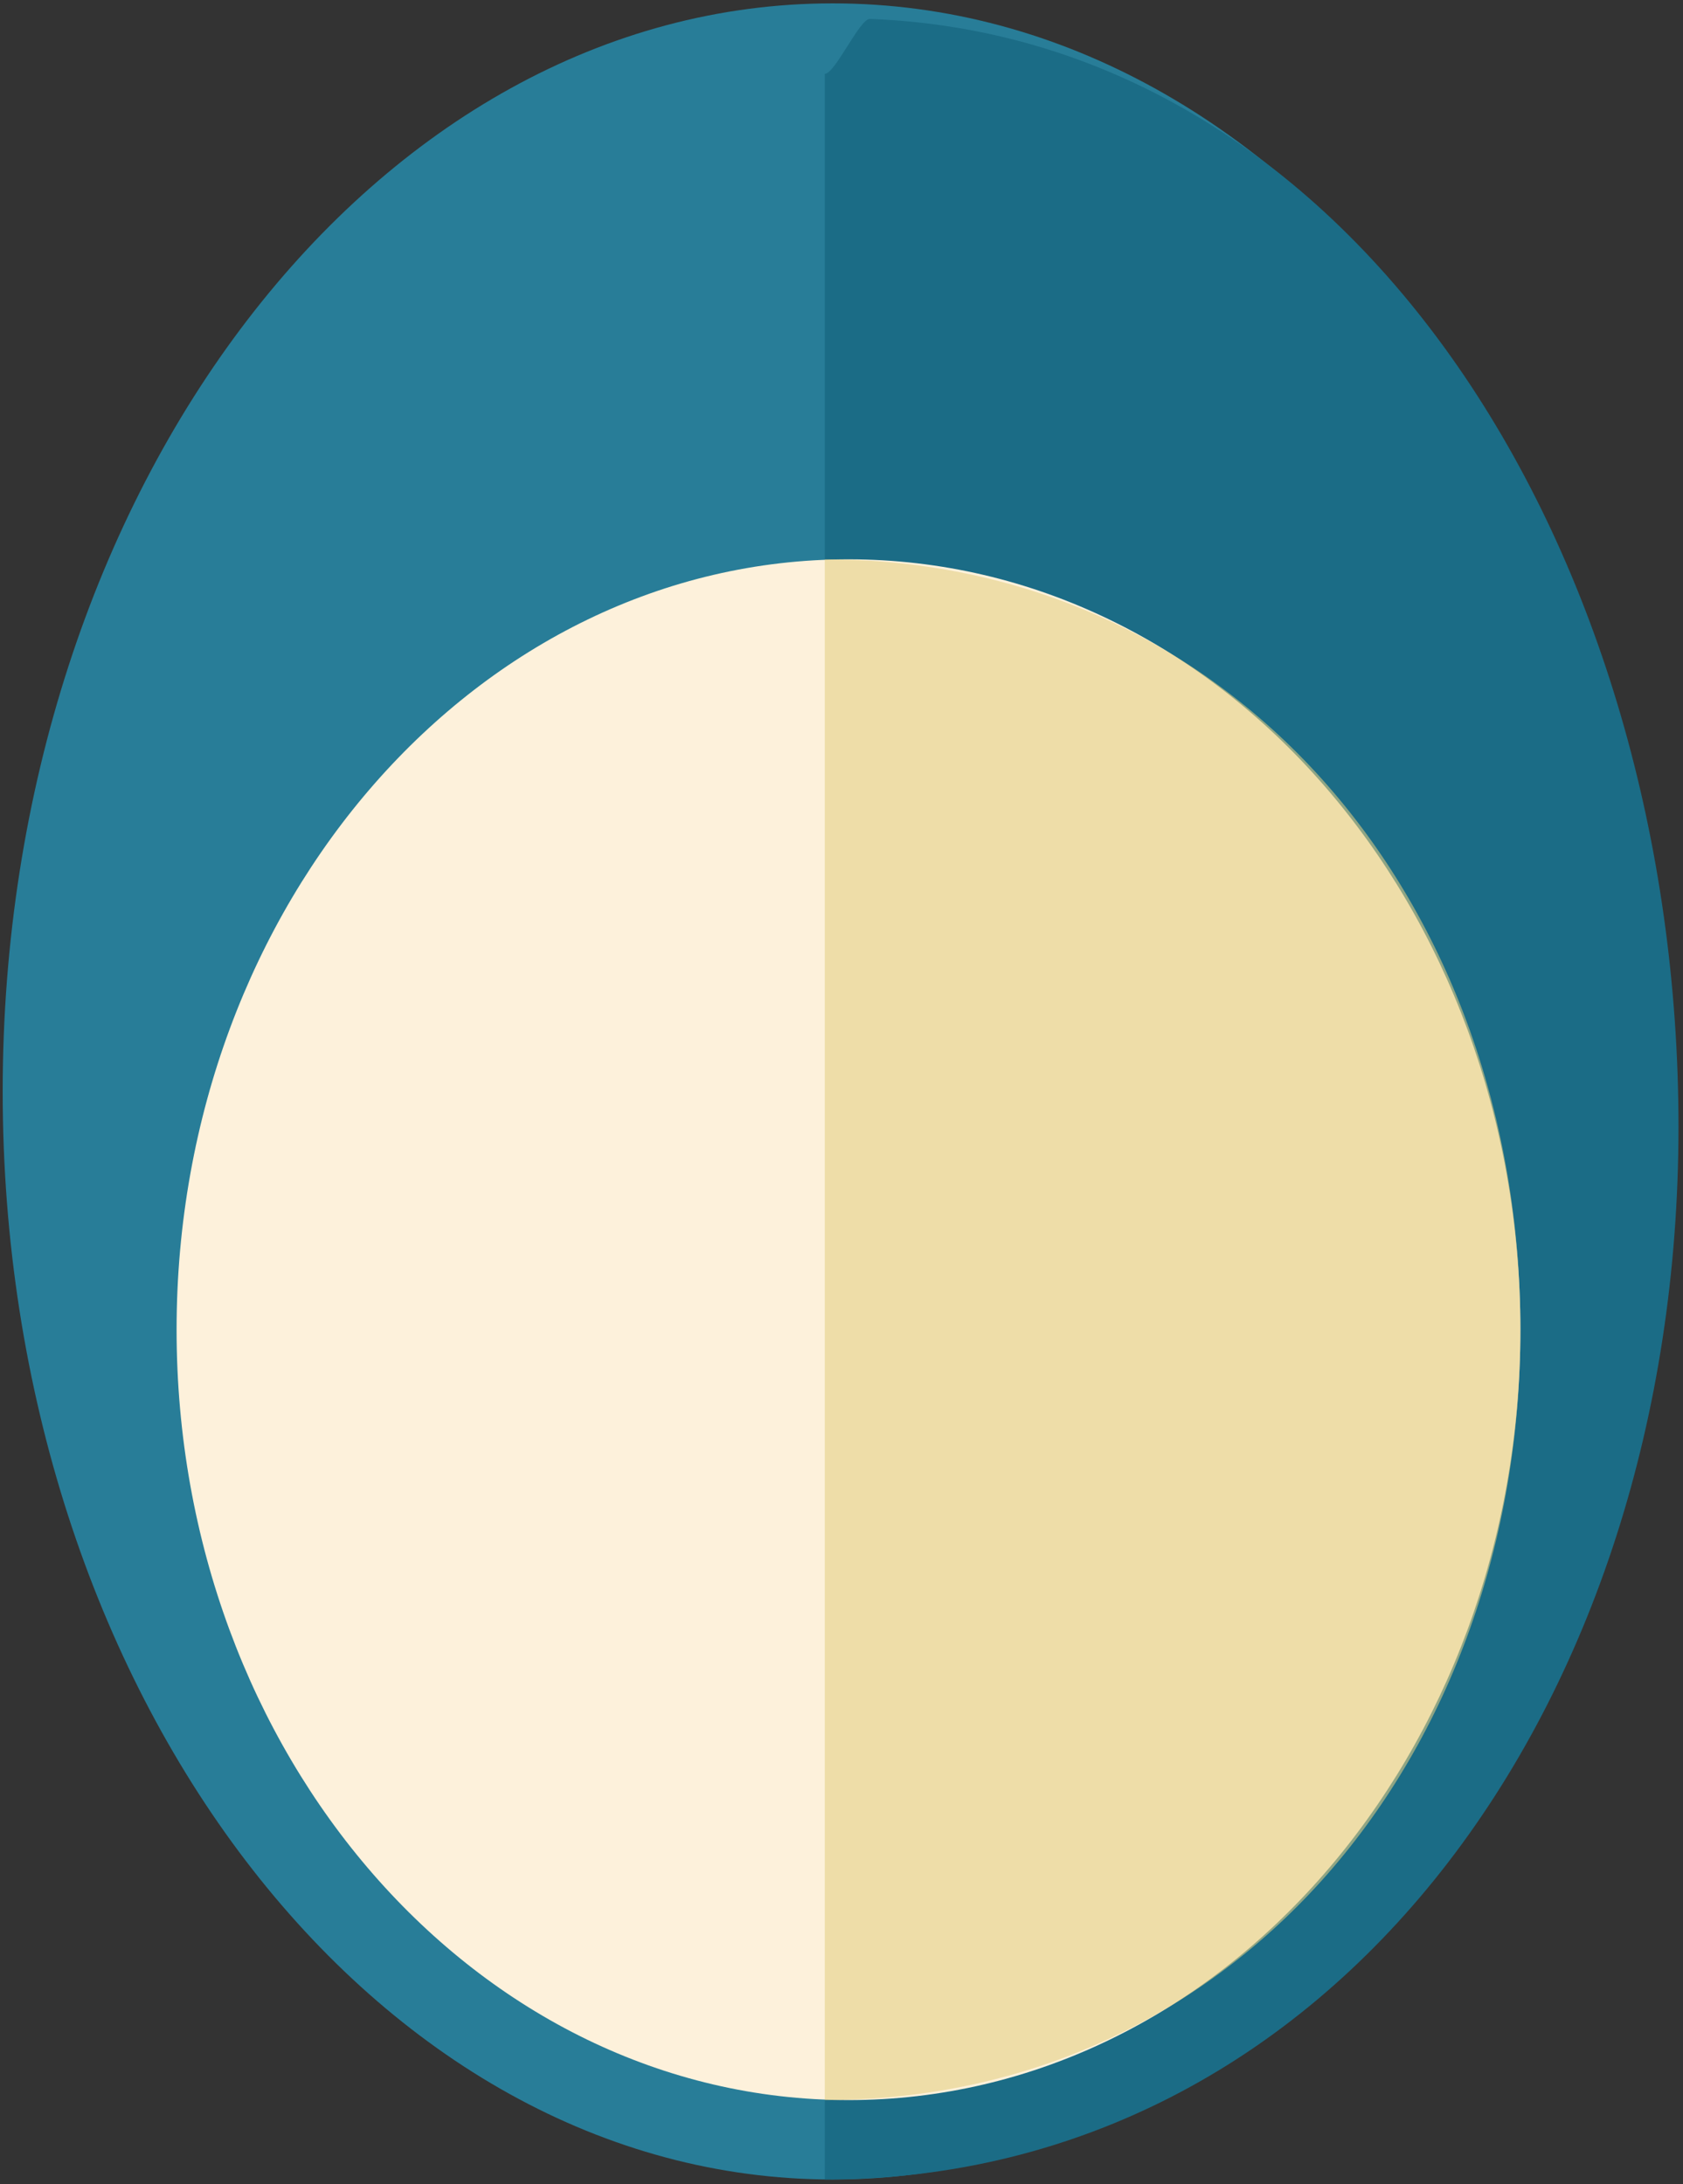 <svg viewBox="0 0 178 231" xmlns="http://www.w3.org/2000/svg"><rect x="0" y="0" width="178" height="231" fill="#333333" stroke="none"/><title>belly</title><g id="belly" fill="none" fill-rule="evenodd"><g id="belly"><path d="M88.067 230.497c48.482 0 87.784-51.519 87.784-115.07 0-63.552-39.302-115.07-87.784-115.07-24.142 0-46.008 12.775-61.878 33.449C10.19 54.649.284 83.522.284 115.427c0 63.552 39.302 115.07 87.784 115.07z" id="Oval-3" fill="#287D98"/><path d="M87.231 230.497c53.494 0 90.292-49.85 90.292-111.344C177.523 58.908 143.736 3.967 92 2c-1.072-.041-3.683 5.81-4.769 5.81" id="Oval-2" fill="#1B6C86"/><path d="M89.739 222.098c39.247 0 71.063-36.477 71.063-81.473S128.986 59.152 89.739 59.152c-19.543 0-37.244 9.045-50.091 23.683-12.952 14.758-20.972 35.2-20.972 57.79 0 44.996 31.816 81.473 71.063 81.473z" id="Oval-3" fill="#FDF1DB"/><path d="M87.231 222.098c43.588 0 73.571-36.477 73.571-81.473S130.819 59.152 87.231 59.152" id="Oval-2" opacity=".581" fill="#E4CF83"/></g></g></svg>